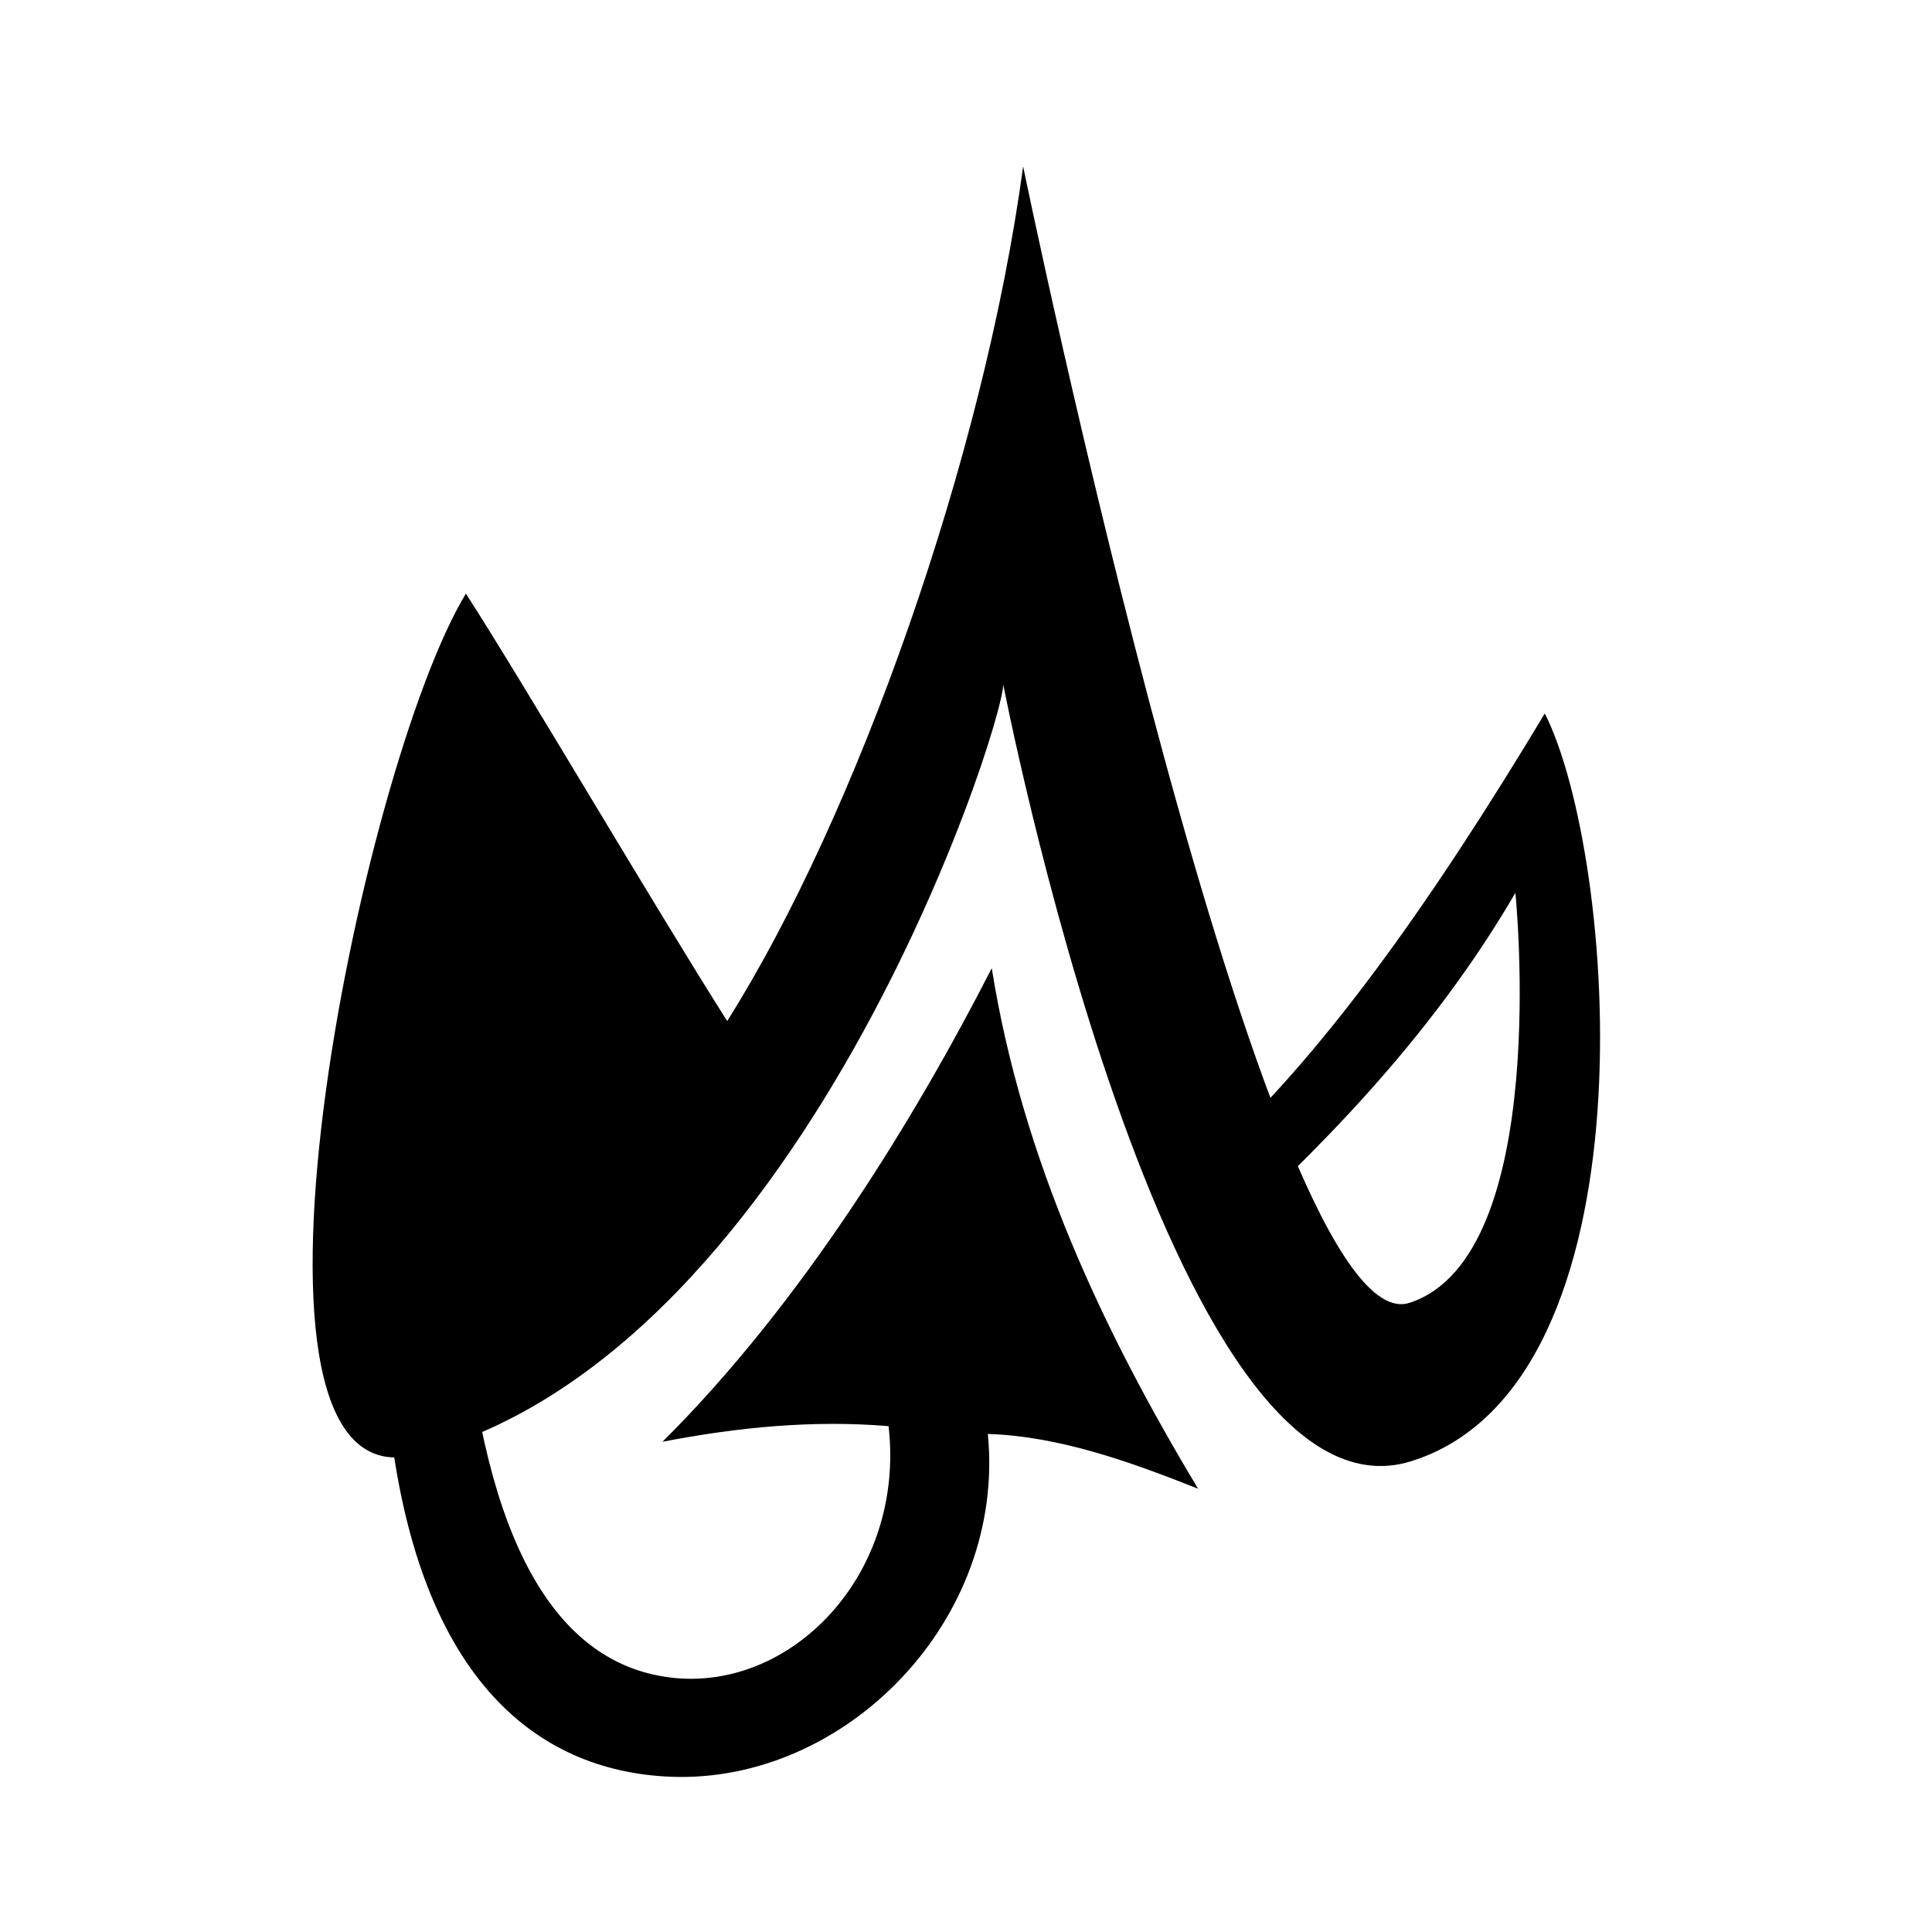 <?xml version="1.0" encoding="UTF-8" standalone="no"?>
<!DOCTYPE svg PUBLIC "-//W3C//DTD SVG 1.1//EN" "http://www.w3.org/Graphics/SVG/1.1/DTD/svg11.dtd">
<svg width="100%" height="100%" viewBox="0 0 24 24" version="1.1" xmlns="http://www.w3.org/2000/svg" xmlns:xlink="http://www.w3.org/1999/xlink" xml:space="preserve" xmlns:serif="http://www.serif.com/" style="fill-rule:evenodd;clip-rule:evenodd;stroke-linejoin:round;stroke-miterlimit:1.414;">
    <g transform="matrix(1,0,0,1,0,-48)">
        <g id="r03-Tir" transform="matrix(1.104,0,0,1.089,-222.078,-140.242)">
            <g id="path3916" transform="matrix(1,0,0,1,5.433,0)">
                <path d="M200.967,179.629C199.775,181.617 198.075,190.051 200.4,189.453C204.873,188.302 207.169,180.657 207.006,180.629C207.006,180.629 208.859,190.402 211.607,189.525C214.379,188.64 213.915,182.613 213.107,180.996C211.826,183.158 210.567,184.961 209.286,186.112L209.353,187.094C210.491,186.047 211.8,184.741 212.776,183.043C212.776,183.043 213.193,187.184 211.586,187.719C209.978,188.255 207.237,174.756 207.237,174.756C206.796,178.066 205.365,182.163 203.907,184.505C203.056,183.144 201.61,180.64 200.967,179.629L200.967,179.629Z" style="fill-rule:nonzero;"/>
            </g>
            <g id="path3918" transform="matrix(1,0,0,1,5.433,0)">
                <path d="M200.991,188.188C201.302,190.858 202.192,191.858 203.265,191.993C204.619,192.164 205.914,190.826 205.723,189.126C204.875,189.054 204.027,189.138 203.179,189.304C204.744,187.727 206.014,185.627 206.884,183.902C207.228,186.094 208.151,188.063 209.206,189.84C208.417,189.522 207.628,189.24 206.84,189.215C207.046,191.35 205.226,193.208 203.267,193.125C201.729,193.06 200.408,191.964 200.098,188.992L200.991,188.188Z" style="fill-rule:nonzero;"/>
            </g>
        </g>
    </g>
</svg>

